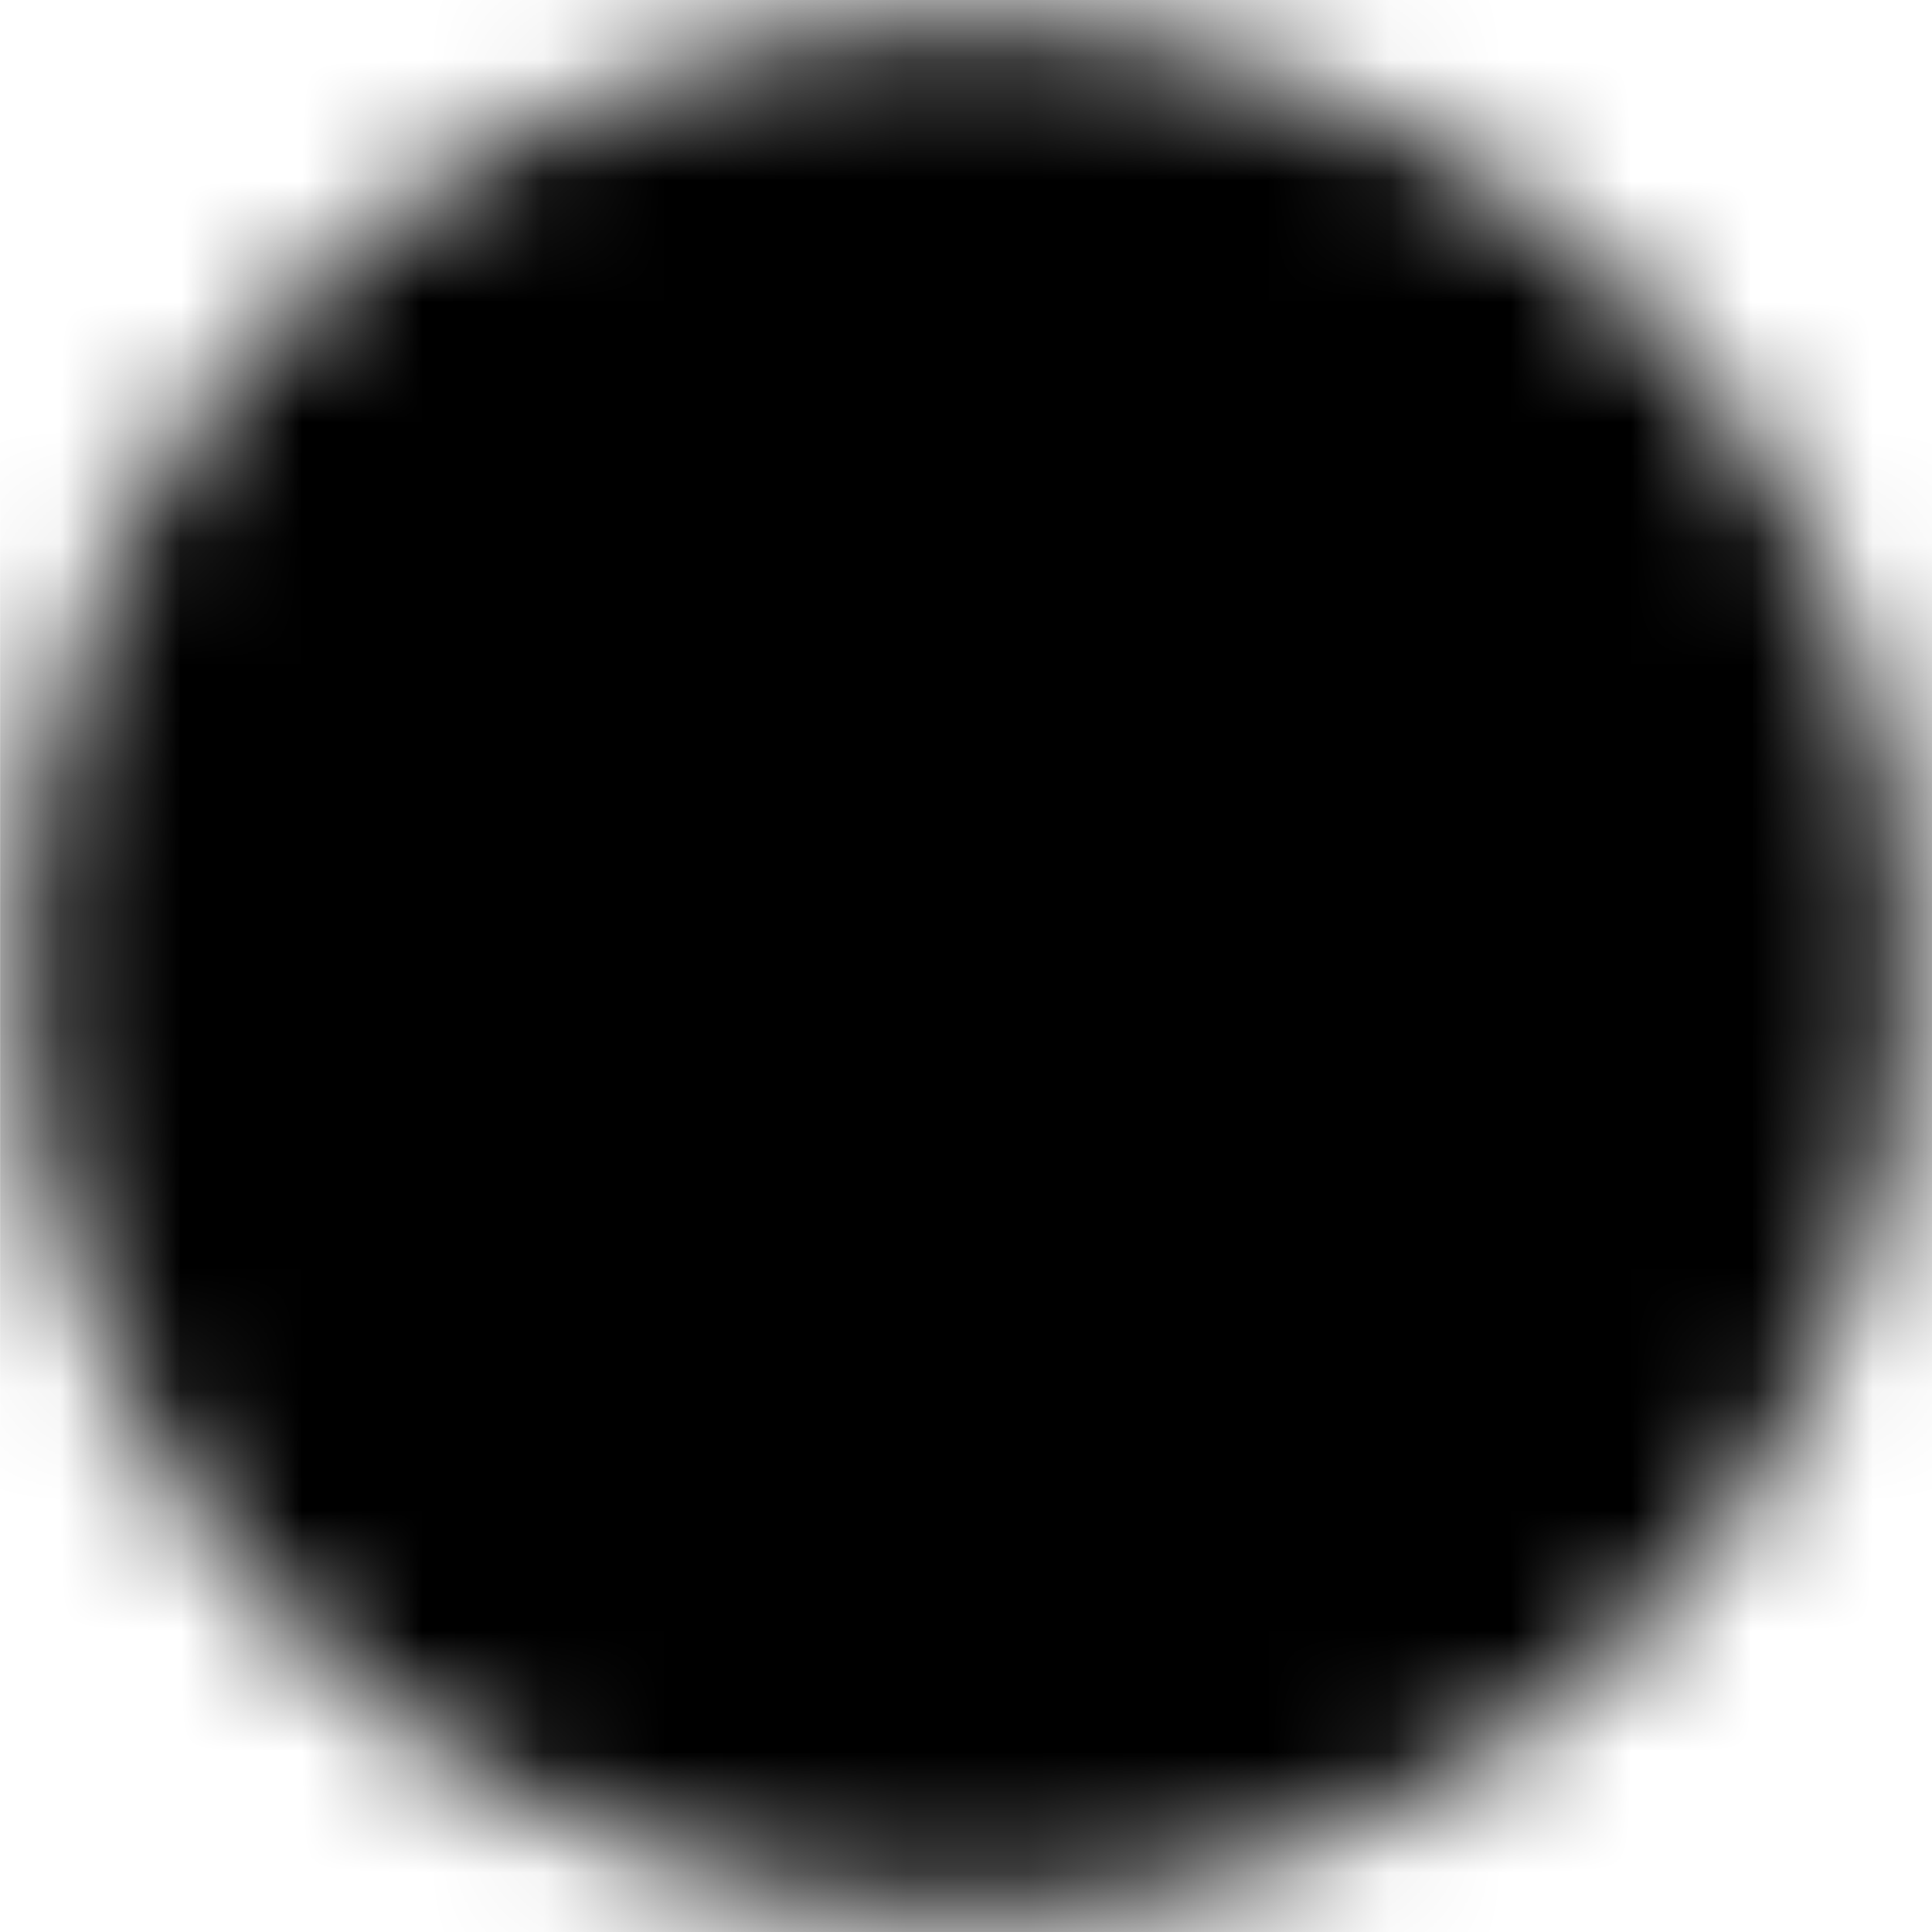 <svg width="16" height="16" viewBox="0 0 16 16" fill="none" xmlns="http://www.w3.org/2000/svg">
<g id="icon-park-solid:play" clip-path="url(#clip0_3112_7261)">
<g id="Mask group">
<mask id="mask0_3112_7261" style="mask-type:luminance" maskUnits="userSpaceOnUse" x="0" y="0" width="16" height="16">
<g id="Group">
<g id="Group_2">
<path id="Vector" d="M8.001 14.667C11.683 14.667 14.667 11.682 14.667 8C14.667 4.318 11.683 1.333 8.001 1.333C4.319 1.333 1.334 4.318 1.334 8C1.334 11.682 4.319 14.667 8.001 14.667Z" fill="currentColor" stroke="currentColor" stroke-width="2.286" stroke-linejoin="round"/>
<path id="Vector_2" d="M6.668 8V5.691L8.668 6.846L10.668 8L8.668 9.155L6.668 10.31V8Z" fill="black" stroke="black" stroke-width="2.286" stroke-linejoin="round"/>
</g>
</g>
</mask>
<g mask="url(#mask0_3112_7261)">
<path id="Vector_3" d="M0.001 0H16.001V16H0.001V0Z" fill="currentColor"/>
</g>
</g>
</g>
<defs>
<clipPath id="clip0_3112_7261">
<rect width="16" height="16" fill="currentColor" transform="translate(0 0)"/>
</clipPath>
</defs>
</svg>
